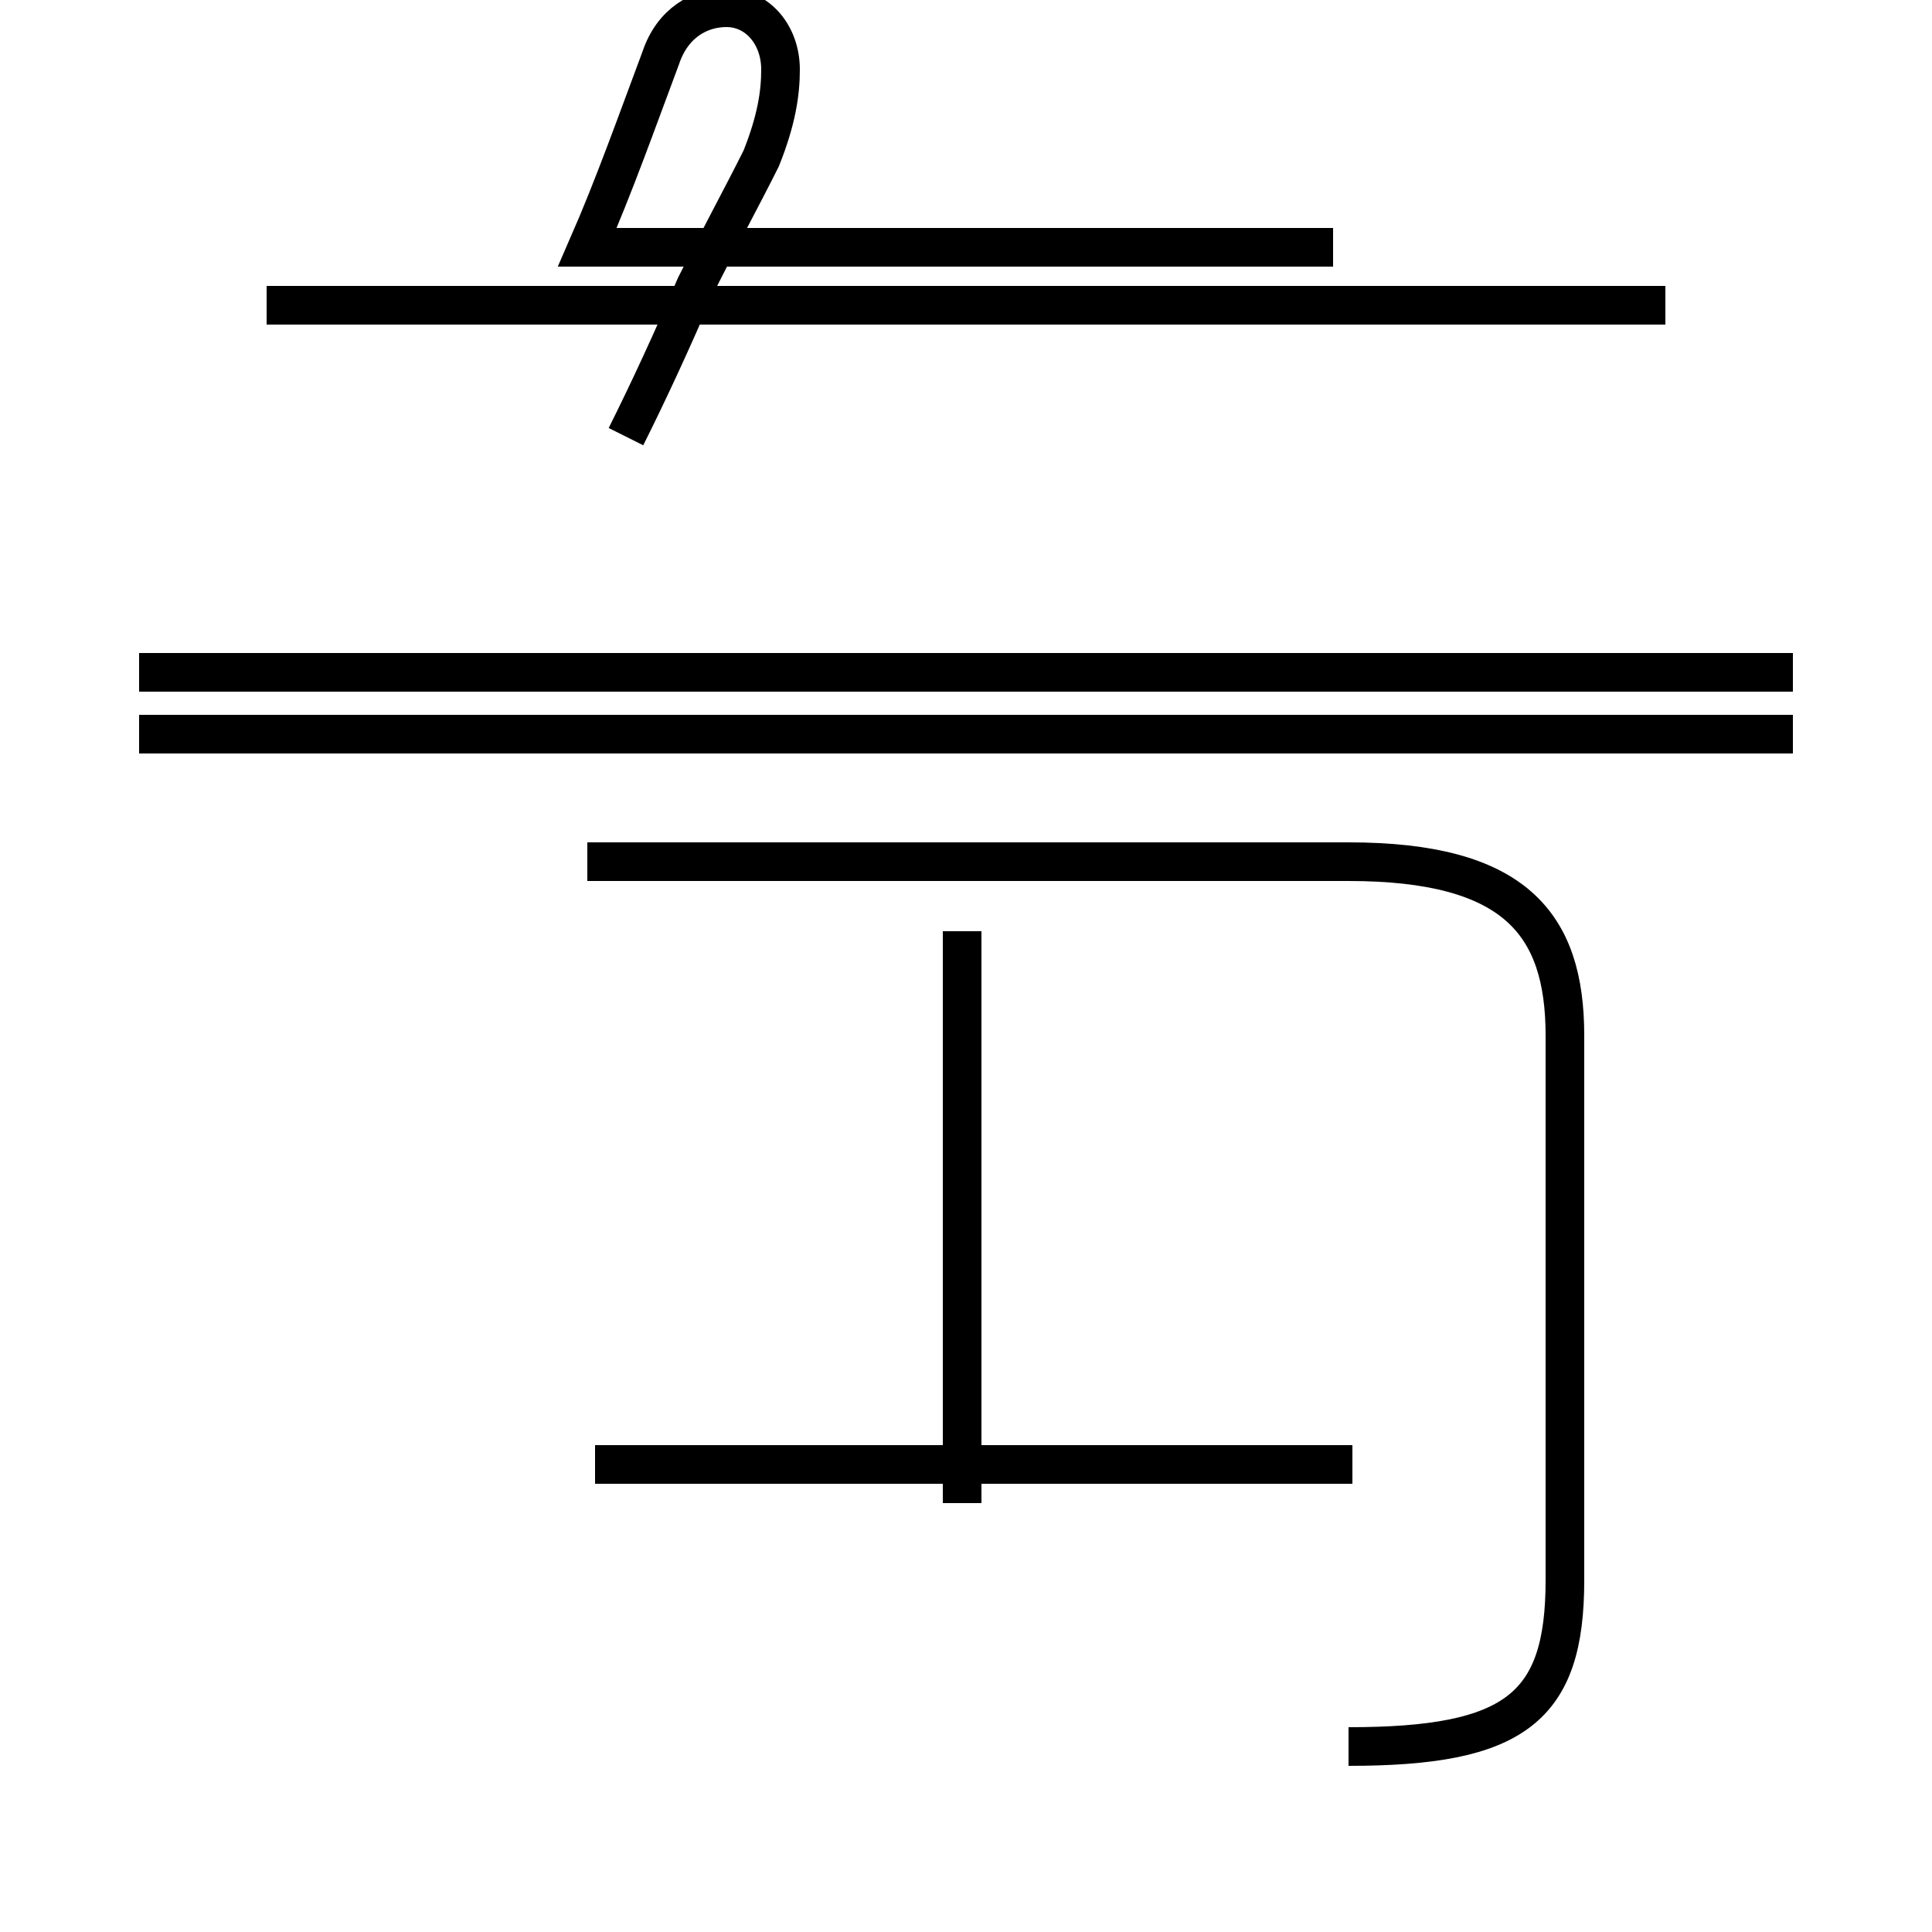 <?xml version='1.0' encoding='utf8'?>
<svg viewBox="0.0 -44.0 50.0 50.0" version="1.1" xmlns="http://www.w3.org/2000/svg">
<rect x="0.0" y="-44.0" width="50.0" height="50.0" fill="#808080" stroke="none"/>
<rect x="-1000" y="-1000" width="2000" height="2000" stroke="white" fill="white"/>
<g style="fill:none; stroke:#000000;  stroke-width:1">
<path d="M 34.9 -1.2 C 39.2 -1.2 40.5 -0.2 40.5 3.1 L 40.5 17.2 C 40.5 20.1 39.2 21.7 34.9 21.7 L 15.2 21.7 M 24.9 5.1 L 24.9 19.9 M 35.0 6.1 L 15.4 6.1 M 43.1 36.1 L 6.9 36.1 M 16.2 32.7 C 16.8 33.9 17.4 35.2 18.0 36.6 C 18.6 37.8 19.2 38.9 19.7 39.9 C 20.1 40.9 20.2 41.6 20.2 42.2 C 20.2 43.1 19.6 43.8 18.8 43.8 C 18.1 43.8 17.4 43.4 17.1 42.5 C 16.5 40.9 15.9 39.2 15.2 37.6 L 34.5 37.6 M 46.4 26.6 L 3.6 26.6 M 46.4 25.0 L 3.6 25.0 " transform="scale(1, -1)" />
</g>
</svg>